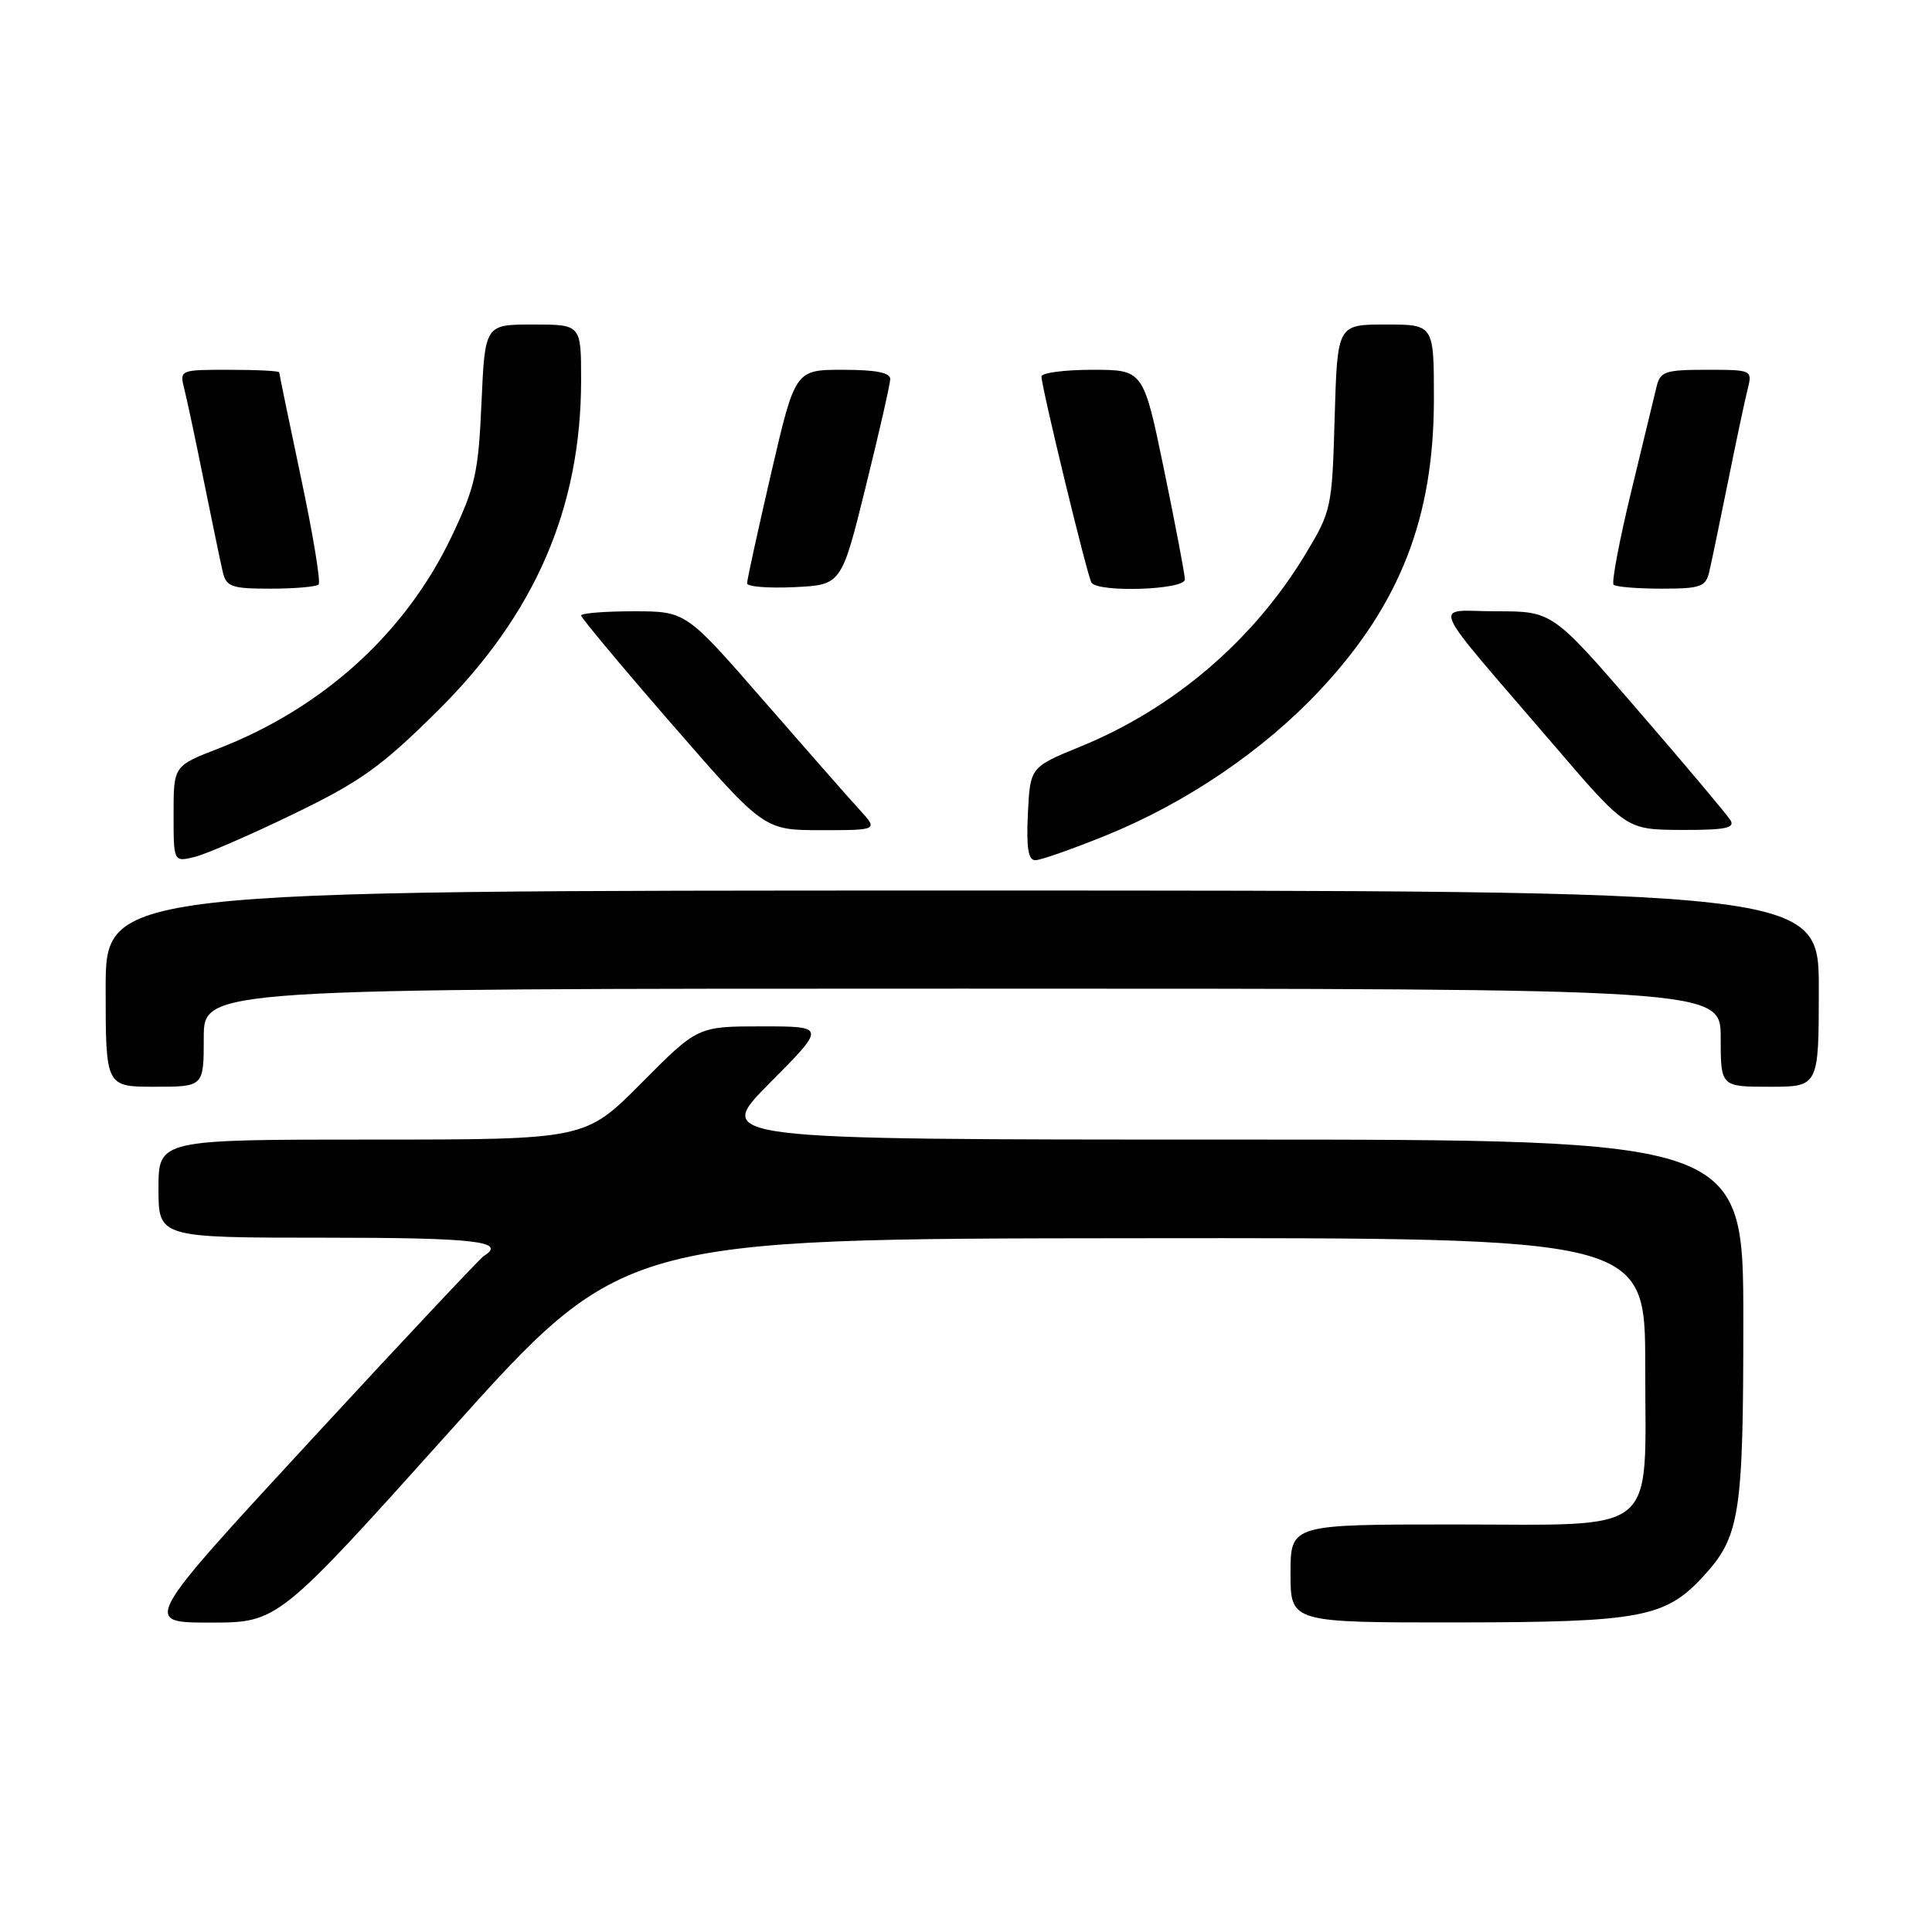 <?xml version="1.0" encoding="UTF-8" standalone="no"?>
<!DOCTYPE svg PUBLIC "-//W3C//DTD SVG 1.1//EN" "http://www.w3.org/Graphics/SVG/1.1/DTD/svg11.dtd" >
<svg xmlns="http://www.w3.org/2000/svg" xmlns:xlink="http://www.w3.org/1999/xlink" version="1.1" viewBox="0 0 256 256">
 <g >
 <path fill="currentColor"
d=" M 59.67 189.57 C 82.50 164.13 82.50 164.13 150.25 164.07 C 218.00 164.00 218.00 164.00 218.00 181.00 C 218.00 203.81 220.20 202.00 192.50 202.00 C 171.00 202.00 171.00 202.00 171.00 208.50 C 171.00 215.00 171.00 215.00 193.25 214.98 C 217.40 214.95 220.67 214.34 225.70 208.87 C 230.55 203.60 231.00 200.70 231.00 175.03 C 231.00 151.00 231.00 151.00 162.78 151.00 C 94.55 151.00 94.55 151.00 102.00 143.50 C 109.45 136.00 109.45 136.00 100.95 136.00 C 92.45 136.00 92.45 136.00 85.00 143.50 C 77.55 151.00 77.55 151.00 49.28 151.00 C 21.00 151.00 21.00 151.00 21.00 157.50 C 21.00 164.00 21.00 164.00 43.00 164.00 C 63.02 164.00 67.25 164.49 64.09 166.44 C 63.60 166.75 53.22 177.80 41.04 191.00 C 18.89 215.00 18.89 215.00 27.87 215.00 C 36.84 215.00 36.84 215.00 59.67 189.57 Z  M 27.00 137.50 C 27.00 131.00 27.00 131.00 127.50 131.00 C 228.00 131.00 228.00 131.00 228.00 137.50 C 228.00 144.00 228.00 144.00 234.50 144.00 C 241.00 144.00 241.00 144.00 241.00 131.00 C 241.00 118.00 241.00 118.00 127.50 118.00 C 14.00 118.00 14.00 118.00 14.00 131.00 C 14.00 144.00 14.00 144.00 20.50 144.00 C 27.00 144.00 27.00 144.00 27.00 137.50 Z  M 38.89 107.86 C 47.80 103.55 50.53 101.59 58.02 94.16 C 70.90 81.39 77.00 67.31 77.00 50.34 C 77.00 43.00 77.00 43.00 70.63 43.00 C 64.26 43.00 64.26 43.00 63.80 53.38 C 63.39 62.67 62.97 64.52 59.82 71.13 C 53.74 83.88 42.80 93.81 28.93 99.19 C 23.00 101.49 23.00 101.49 23.00 107.85 C 23.00 114.22 23.00 114.22 25.75 113.56 C 27.26 113.20 33.18 110.63 38.89 107.86 Z  M 146.52 110.71 C 157.20 106.38 167.42 99.44 174.90 91.45 C 185.51 80.11 190.00 68.62 190.00 52.82 C 190.00 43.00 190.00 43.00 183.60 43.00 C 177.21 43.00 177.21 43.00 176.85 55.29 C 176.51 67.29 176.42 67.72 173.00 73.39 C 166.13 84.80 155.57 93.85 143.20 98.91 C 136.50 101.65 136.50 101.65 136.20 107.82 C 135.98 112.38 136.25 114.00 137.20 113.98 C 137.92 113.97 142.11 112.50 146.52 110.71 Z  M 113.86 107.25 C 112.47 105.74 106.74 99.21 101.11 92.75 C 90.88 81.00 90.88 81.00 83.94 81.00 C 80.12 81.00 77.00 81.25 77.00 81.56 C 77.00 81.86 82.45 88.39 89.12 96.06 C 101.24 110.00 101.24 110.00 108.81 110.00 C 116.37 110.00 116.37 110.00 113.86 107.25 Z  M 229.30 108.69 C 228.86 107.97 223.37 101.44 217.10 94.19 C 205.71 81.00 205.71 81.00 198.28 81.00 C 189.74 81.00 188.77 78.76 206.00 98.85 C 215.50 109.93 215.50 109.93 222.80 109.97 C 228.57 109.99 229.93 109.72 229.30 108.69 Z  M 42.22 77.45 C 42.52 77.15 41.47 70.77 39.88 63.29 C 38.30 55.81 37.00 49.53 37.00 49.34 C 37.00 49.15 34.03 49.00 30.39 49.00 C 23.79 49.00 23.78 49.00 24.43 51.58 C 24.79 53.00 25.96 58.51 27.03 63.83 C 28.11 69.15 29.22 74.51 29.51 75.75 C 29.98 77.76 30.65 78.00 35.85 78.00 C 39.05 78.00 41.91 77.75 42.22 77.45 Z  M 114.71 64.50 C 116.48 57.35 117.94 50.94 117.96 50.25 C 117.99 49.38 116.09 49.00 111.68 49.00 C 105.36 49.00 105.36 49.00 102.17 62.75 C 100.42 70.31 98.99 76.86 98.99 77.30 C 99.00 77.74 101.81 77.96 105.25 77.80 C 111.50 77.50 111.50 77.50 114.71 64.50 Z  M 157.00 76.78 C 157.00 76.11 155.76 69.59 154.25 62.28 C 151.51 49.00 151.51 49.00 144.75 49.00 C 141.04 49.00 138.00 49.40 138.00 49.89 C 138.00 51.29 144.06 76.29 144.62 77.19 C 145.46 78.55 157.00 78.17 157.00 76.78 Z  M 226.49 75.75 C 226.78 74.51 227.89 69.15 228.97 63.83 C 230.04 58.51 231.21 53.00 231.57 51.58 C 232.21 49.02 232.17 49.00 226.13 49.00 C 220.64 49.00 219.98 49.22 219.50 51.25 C 219.20 52.49 217.68 58.78 216.12 65.23 C 214.56 71.68 213.52 77.19 213.81 77.48 C 214.10 77.76 216.95 78.00 220.15 78.00 C 225.35 78.00 226.02 77.76 226.49 75.75 Z "/>
</g>
</svg>